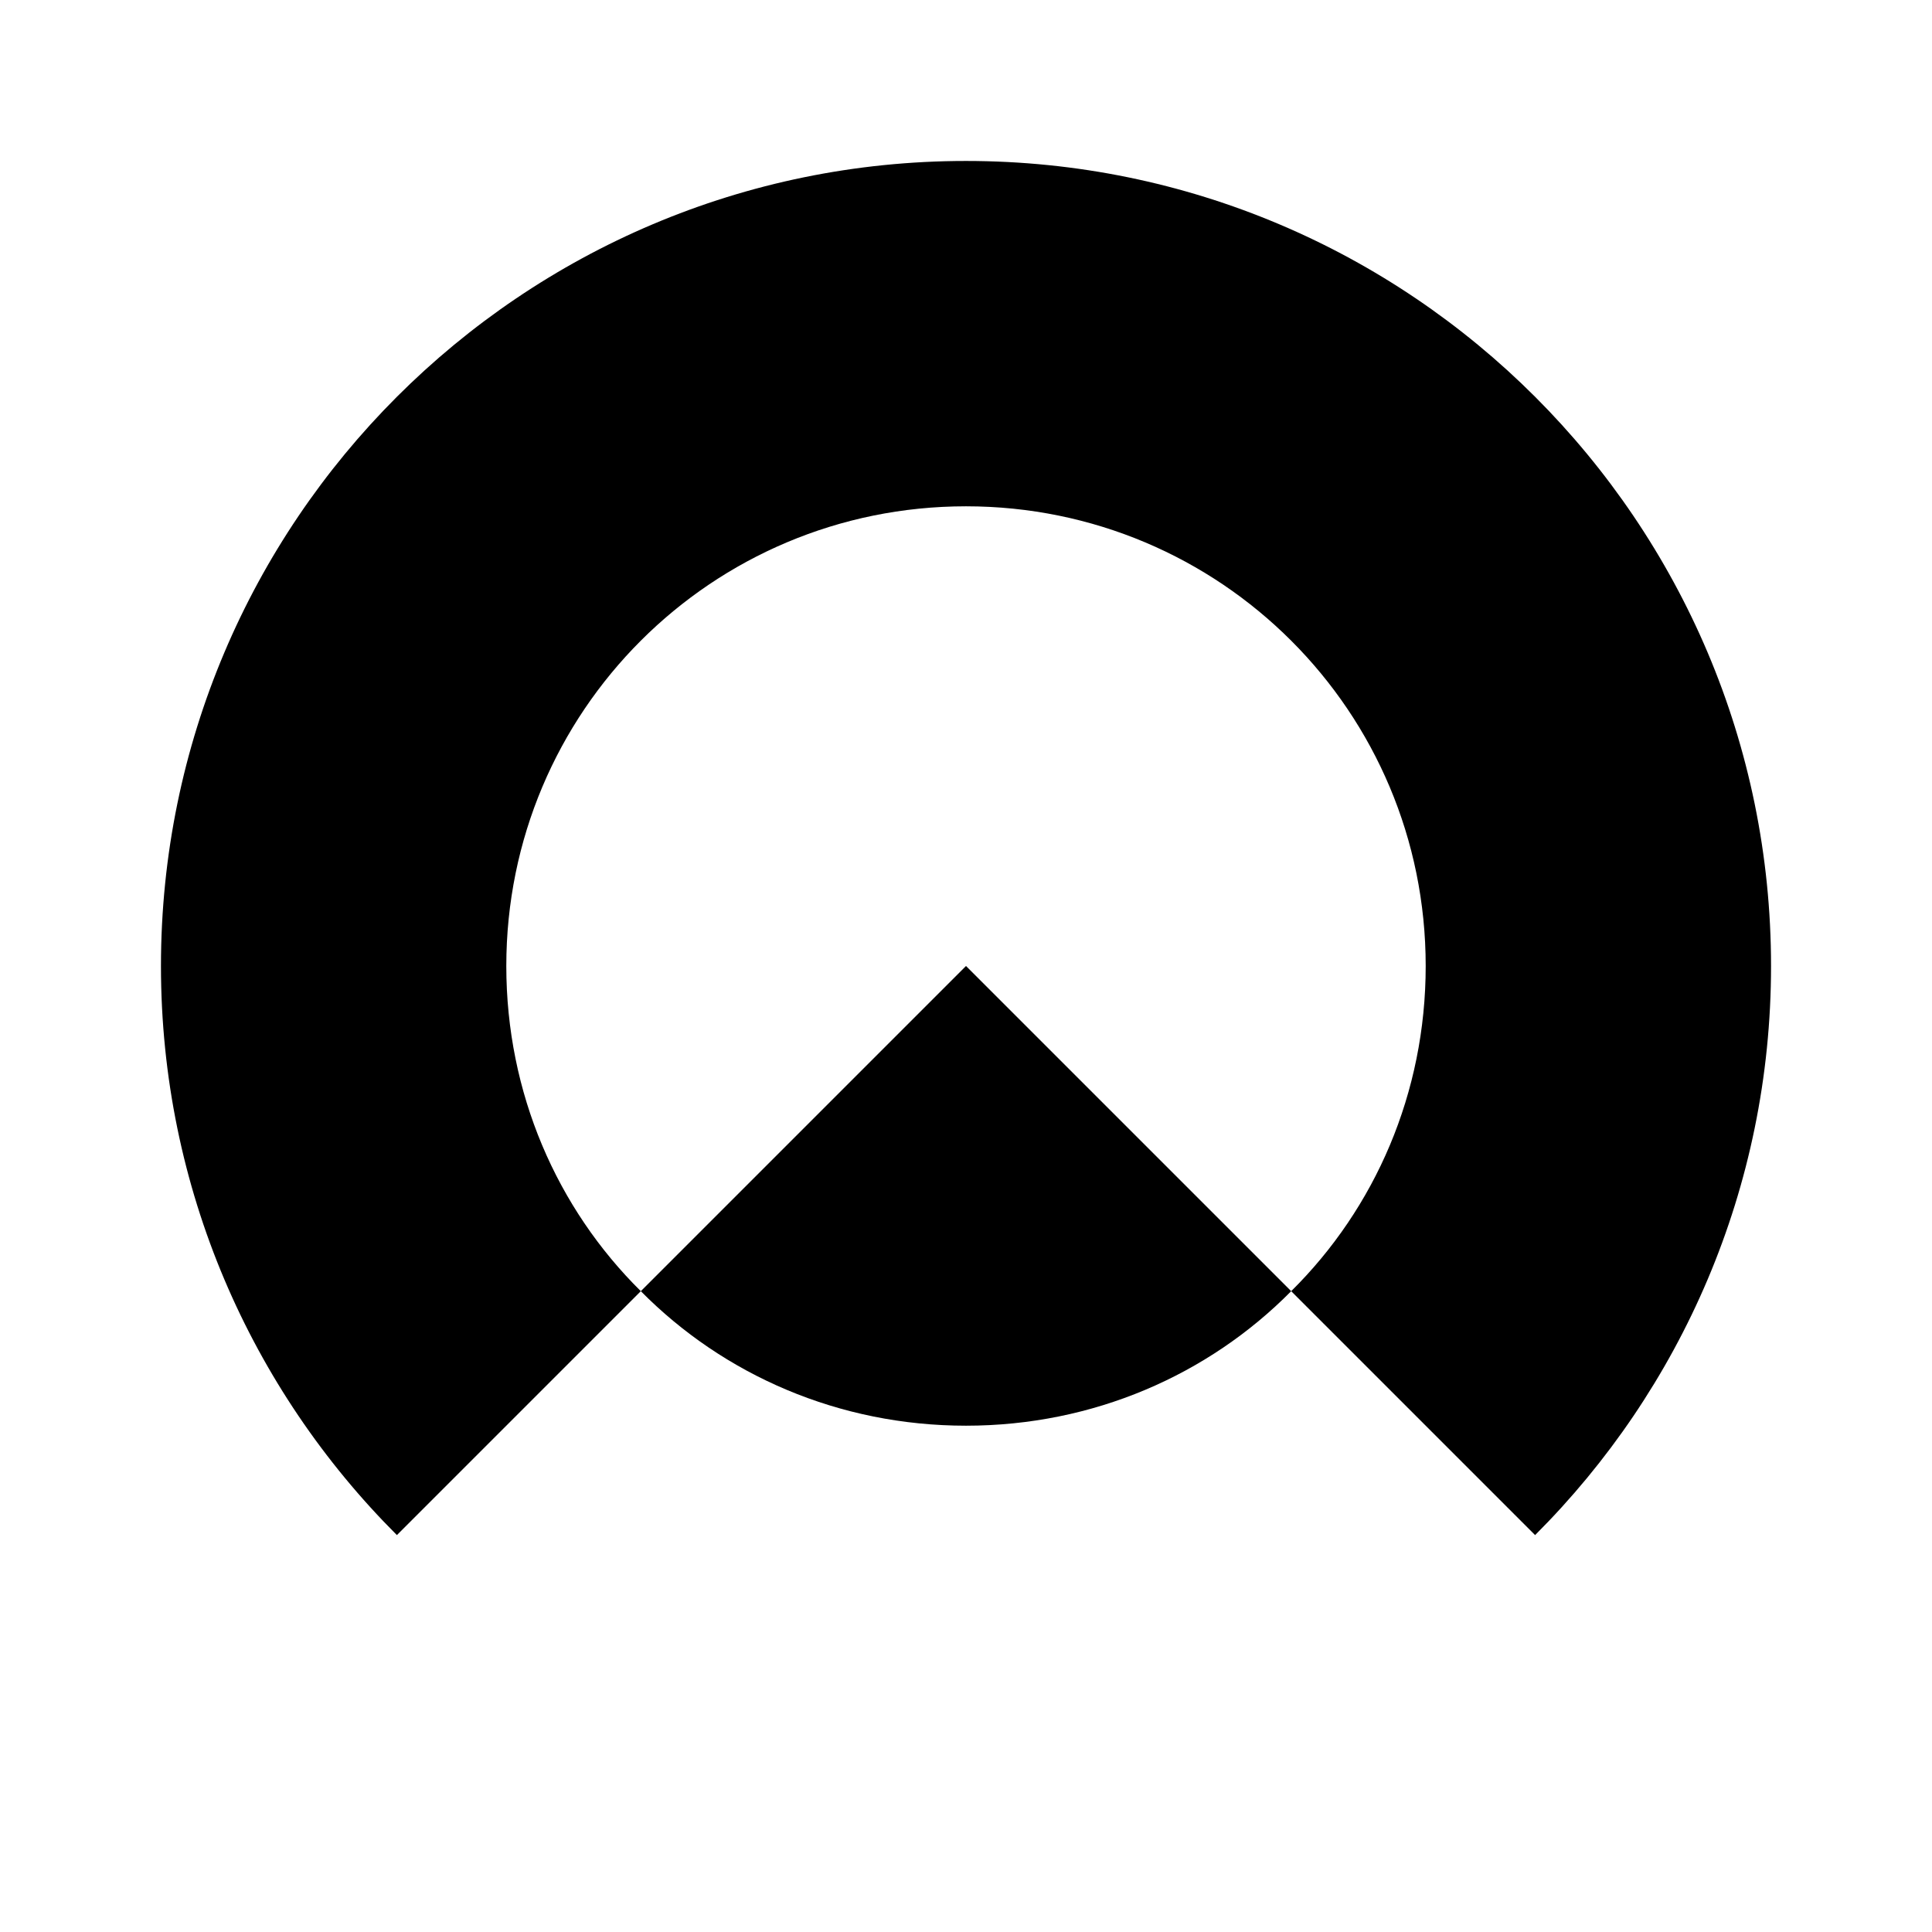 <svg width="16" height="16" viewBox="0 0 16 16" fill="none" xmlns="http://www.w3.org/2000/svg">
<path d="M14.667 8C14.667 9.84 13.92 11.507 12.713 12.713L10.693 10.693C11.387 10.007 11.807 9.053 11.807 8C11.807 5.893 10.107 4.193 8 4.193C5.893 4.193 4.193 5.893 4.193 8C4.193 9.053 4.613 10.007 5.307 10.693L3.287 12.713C2.08 11.507 1.333 9.84 1.333 8C1.333 4.32 4.32 1.333 8 1.333C11.68 1.333 14.667 4.32 14.667 8Z" fill="currentColor"/>
<path d="M10.693 10.693C10.007 11.387 9.053 11.807 8 11.807C6.947 11.807 5.993 11.387 5.307 10.693L8 8L10.693 10.693Z" fill="currentColor"/>
</svg>
